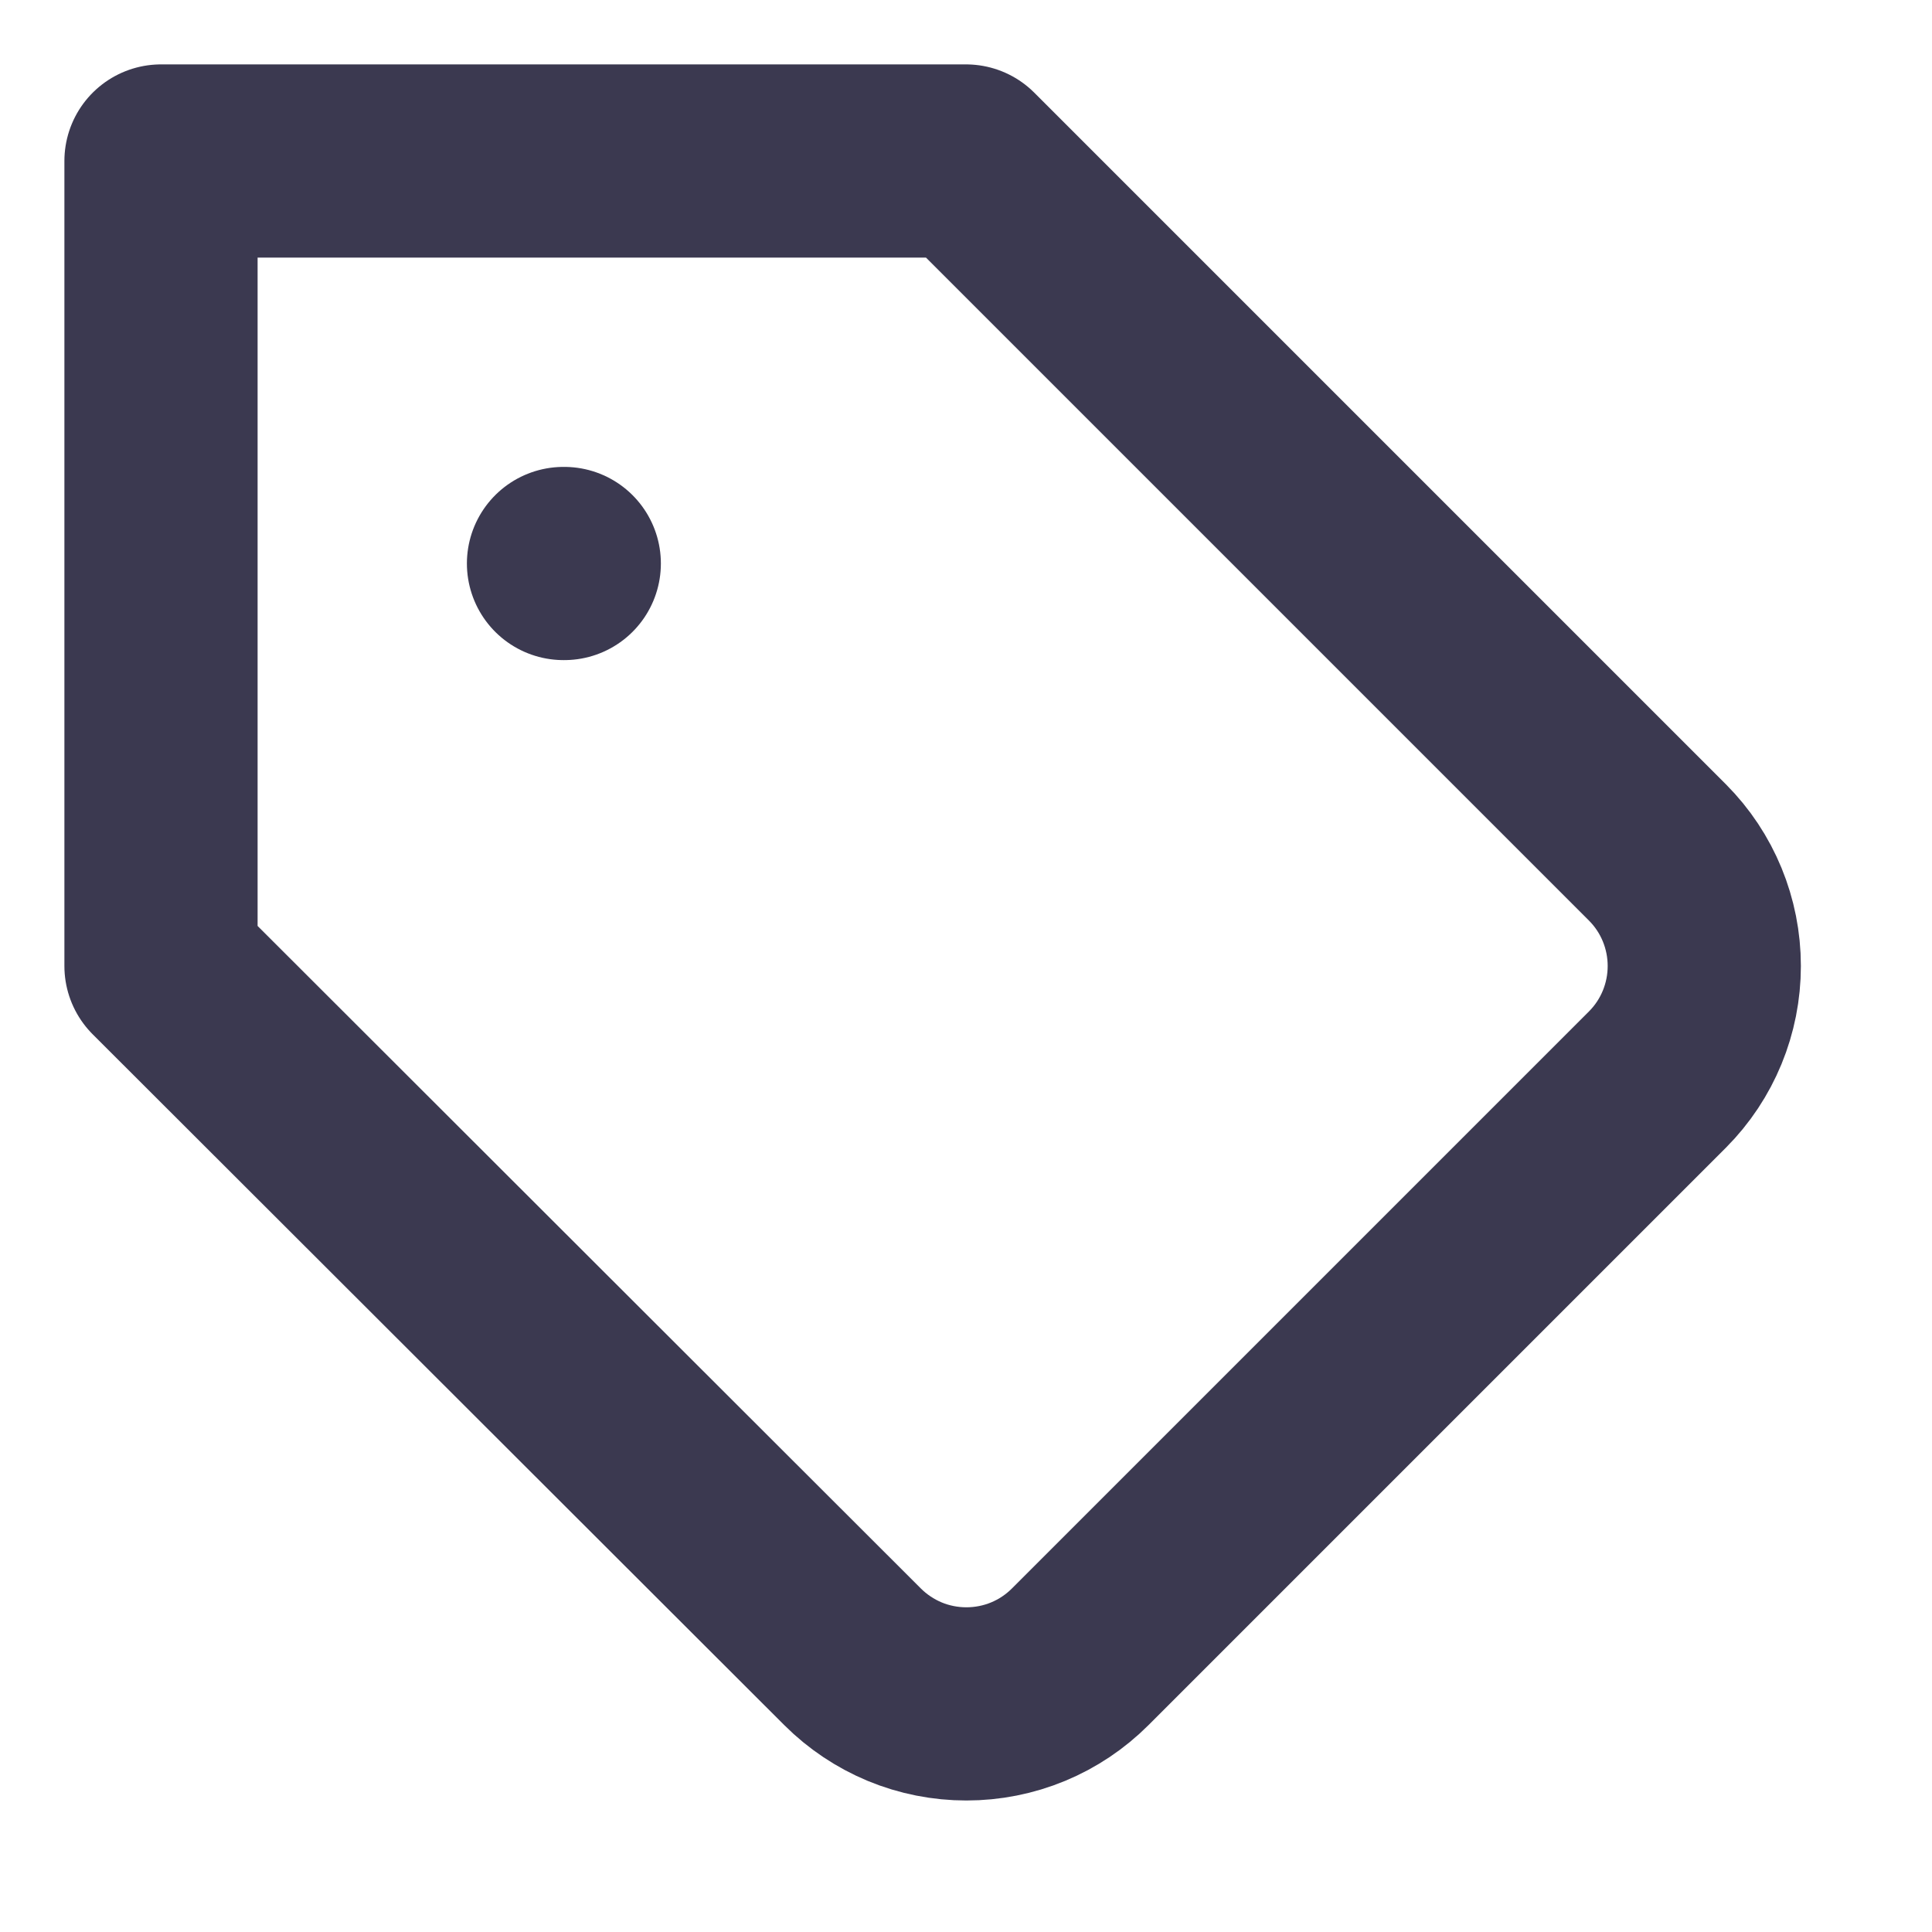 <svg width="15" height="15" viewBox="0 0 15 15" fill="none" xmlns="http://www.w3.org/2000/svg">
<path d="M12.869 8.381L8.387 12.863C8.271 12.979 8.134 13.071 7.982 13.134C7.83 13.197 7.667 13.229 7.503 13.229C7.339 13.229 7.176 13.197 7.024 13.134C6.873 13.071 6.735 12.979 6.619 12.863L1.25 7.5V1.25H7.5L12.869 6.619C13.102 6.853 13.232 7.17 13.232 7.5C13.232 7.83 13.102 8.147 12.869 8.381V8.381Z" stroke="#3B3950" stroke-width="1.5" stroke-linecap="round" stroke-linejoin="round"/>
<path d="M4.375 4.375H4.381" stroke="#3B3950" stroke-width="1.5" stroke-linecap="round" stroke-linejoin="round"/>
</svg>